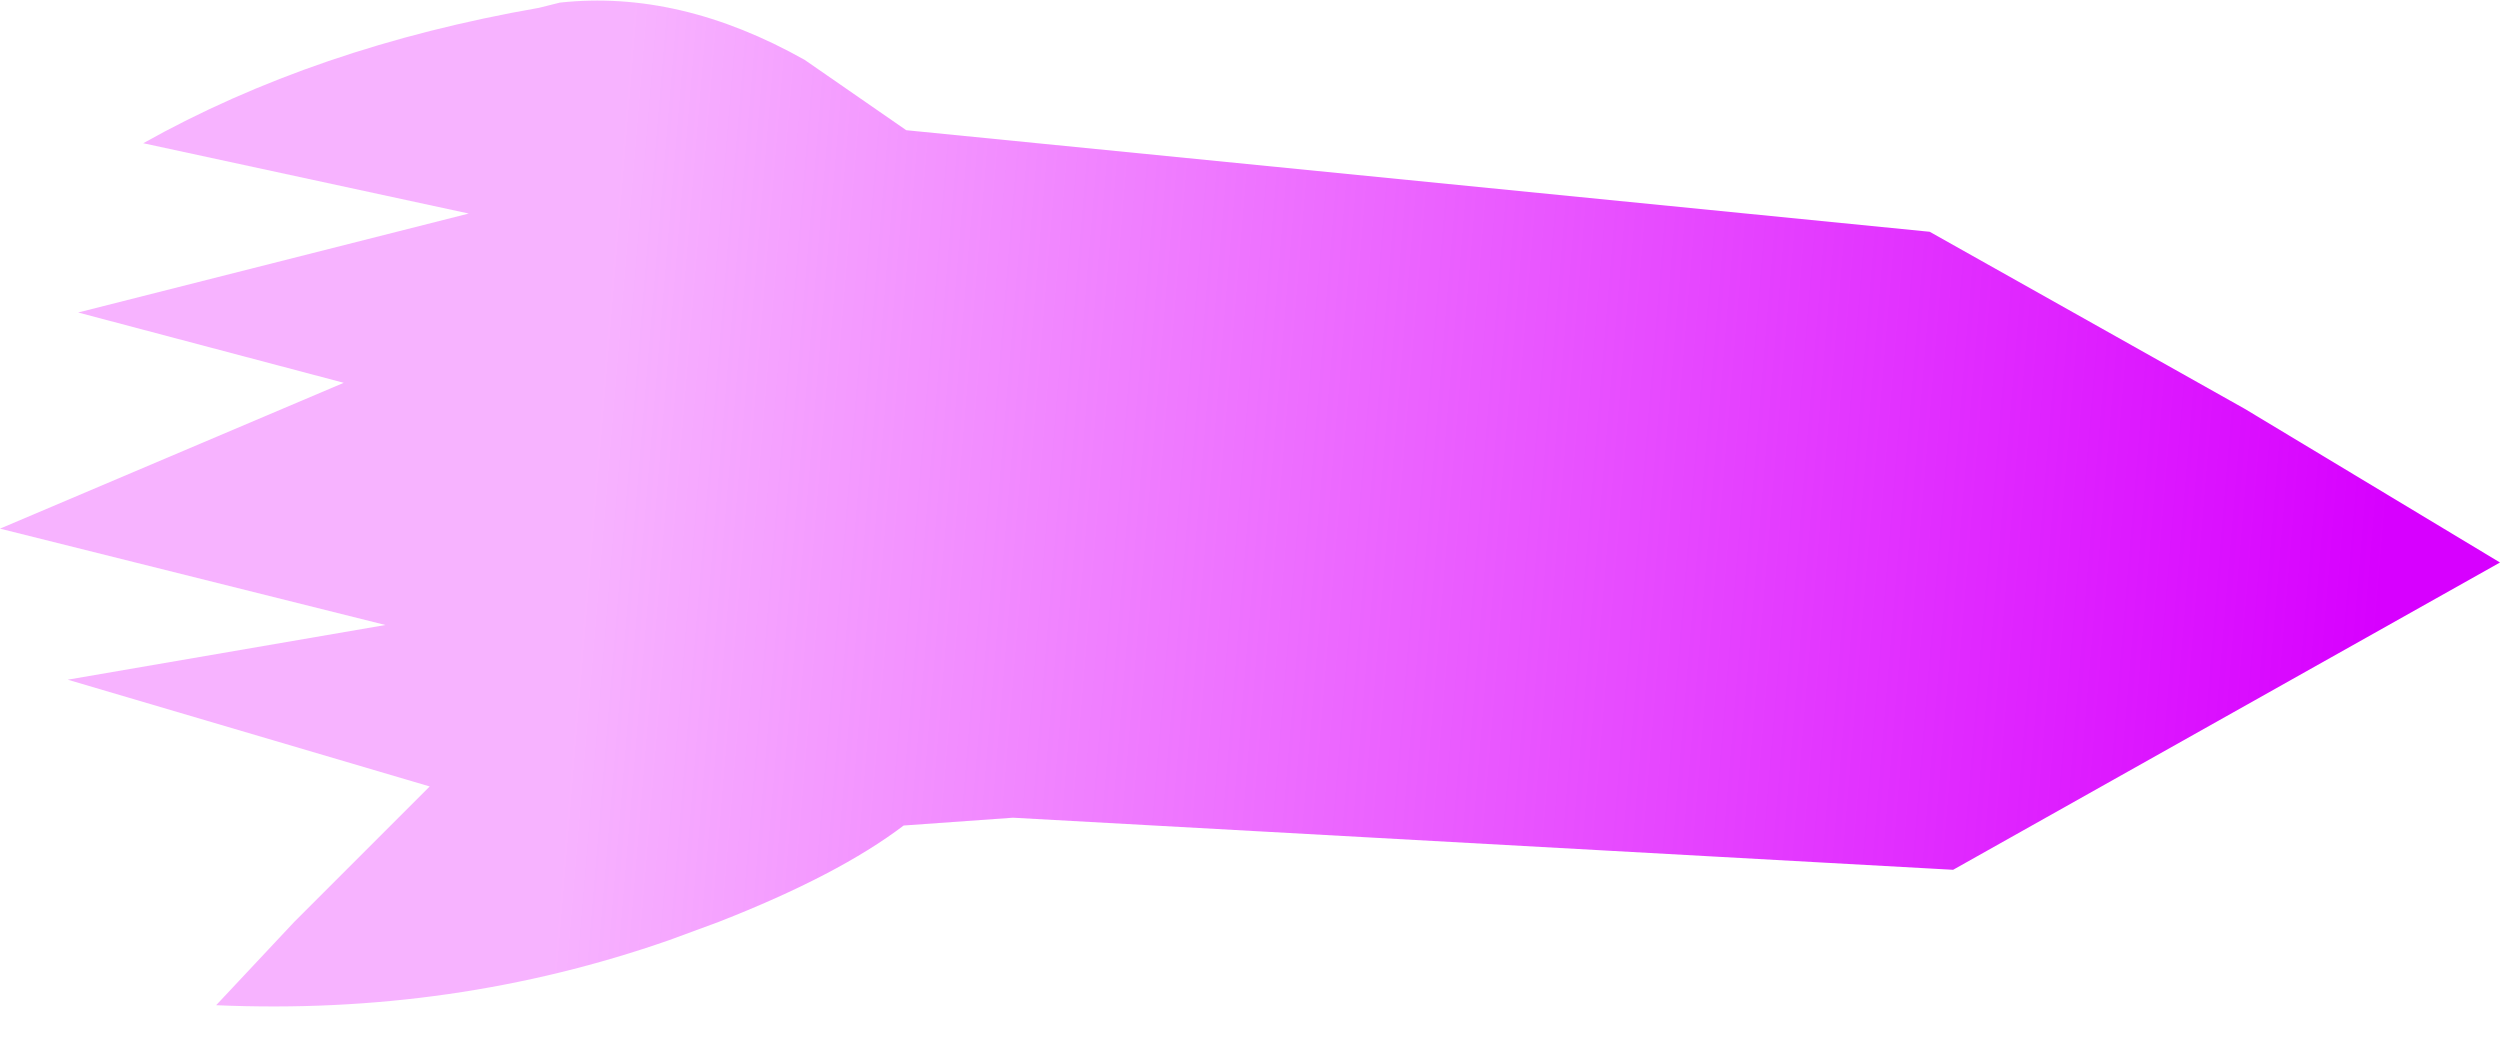 <?xml version="1.0" encoding="utf-8"?>
<svg version="1.1" id="Layer_1"
xmlns="http://www.w3.org/2000/svg"
xmlns:xlink="http://www.w3.org/1999/xlink"
xmlns:author="http://www.sothink.com"
width="48px" height="20px"
xml:space="preserve">
<g id="2757" transform="matrix(1, 0, 0, 1, 0, 0)">
<linearGradient
id="LinearGradID_2699" gradientUnits="userSpaceOnUse" gradientTransform="matrix(0.021, 0.001, -0.001, 0.012, 28.5, 11)" spreadMethod ="pad" x1="-819.2" y1="0" x2="819.2" y2="0" >
<stop  offset="0" style="stop-color:#E500FF;stop-opacity:0.298" />
<stop  offset="1" style="stop-color:#D700FF;stop-opacity:1" />
</linearGradient>
<path style="fill:url(#LinearGradID_2699) " d="M48,10.8L37.5 16.7L19.45 15.7L17.35 15.85Q16.1 16.8 13.8 17.7L12.85 18.05Q8.7 19.5 4.15 19.3L5.65 17.7L6.8 16.55L8.25 15.1L1.3 13.05L7.4 12L0 10.15L6.6 7.35L1.5 6L9 4.1L2.75 2.75Q6.05 0.9 10.35 0.15L10.75 0.05Q13.05 -0.2 15.45 1.15L17.4 2.5L37.05 4.45L43.1 7.85L48 10.8" />
</g>
</svg>
